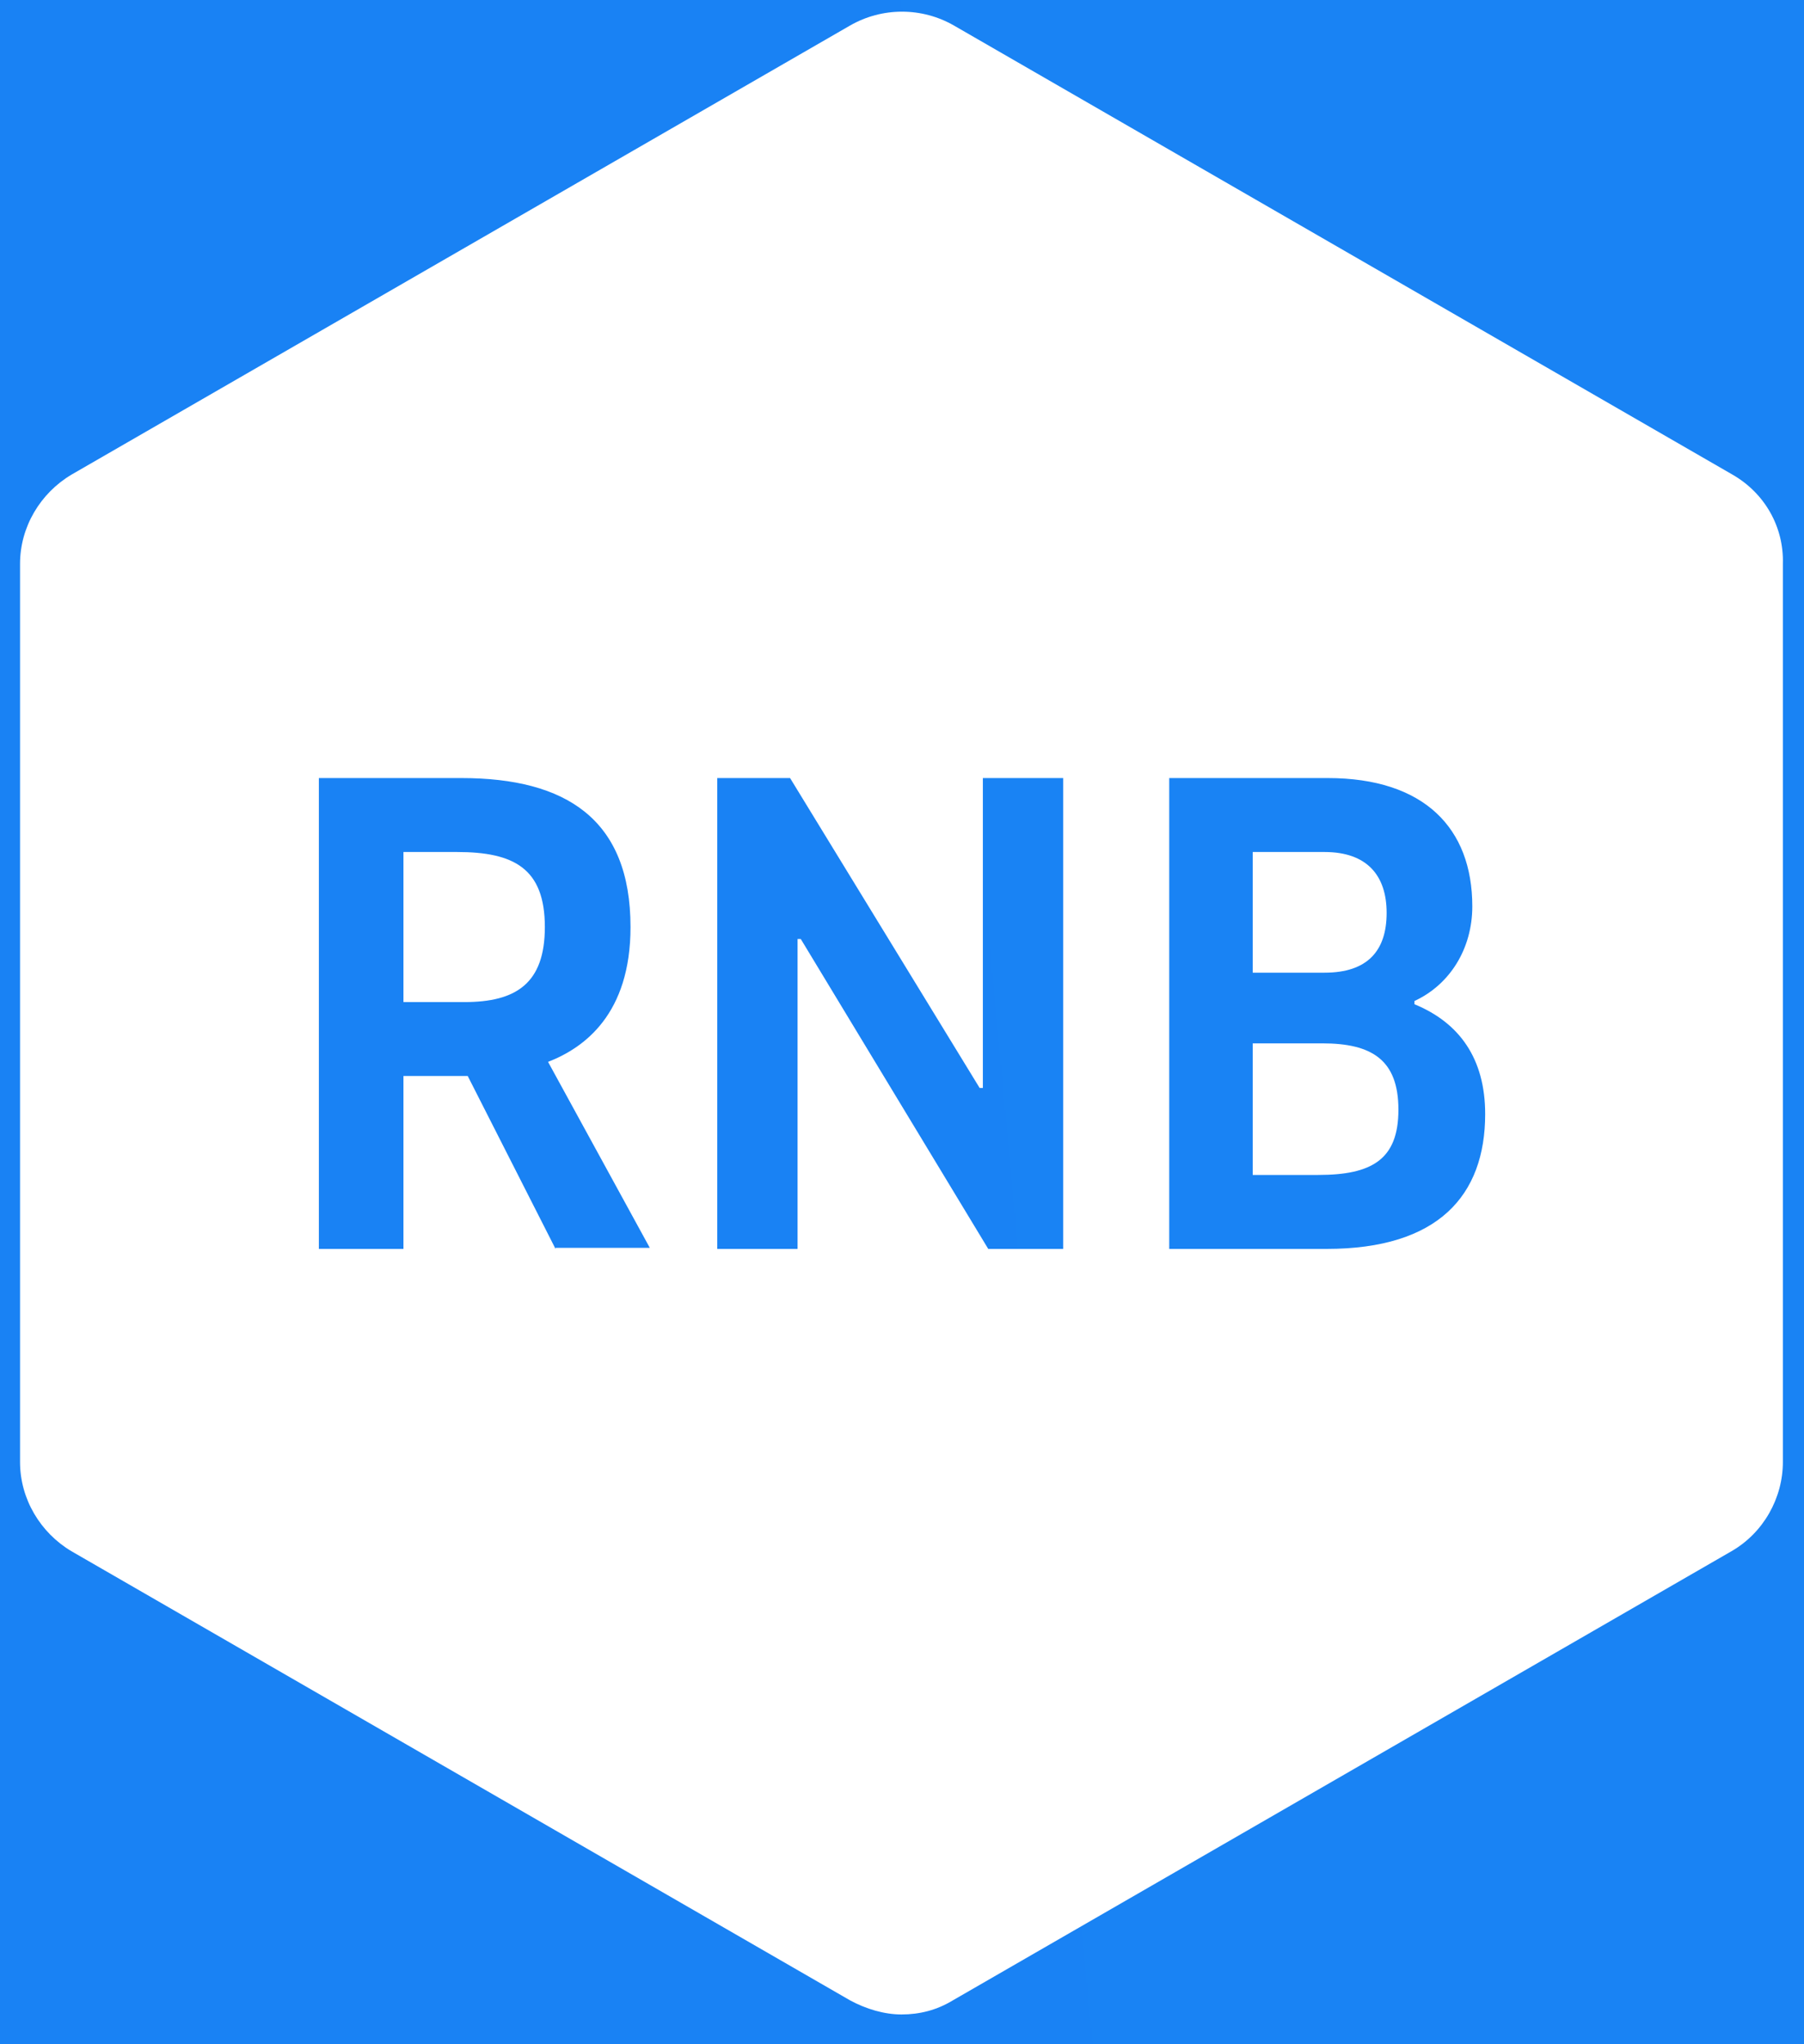 <svg width="45" height="51" viewBox="0 0 45 51" fill="none" xmlns="http://www.w3.org/2000/svg">
<rect width="45" height="51" fill="#F5F5F5"/>
<g id="Tiendas Web | color" clip-path="url(#clip0_0_1)">
<g id="Tiendas">
<rect width="1441" height="2009.1" transform="translate(-172 -1591.89)" fill="white"/>
<g id="Footer ">
<rect width="1440" height="539" transform="translate(-171.5 -121.79)" fill="url(#paint0_linear_0_1)"/>
<g id="Contenido superior">
<g id="Group 739">
<g id="Card de sugerencias">
<rect id="Fondo de card" opacity="0.1" x="-21.5" y="-22.715" width="359" height="233" rx="8" fill="white"/>
<g id="Contenido de card">
<g id="Logo">
<path d="M32.986 26.03H31.249V29.313H32.879C34.215 29.313 34.883 28.933 34.883 27.685C34.883 26.438 34.215 26.03 32.986 26.03Z" fill="white"/>
<path d="M34.589 22.775C34.589 21.852 34.108 21.256 33.039 21.256H31.249V24.267H33.039C34.108 24.267 34.589 23.724 34.589 22.775Z" fill="white"/>
<path d="M11.4 21.256H10.064V25H11.587C12.869 25 13.591 24.538 13.591 23.128C13.591 21.663 12.816 21.256 11.4 21.256Z" fill="white"/>
<path d="M43.218 11.842L23.796 0.637C22.994 0.176 22.006 0.176 21.204 0.637L1.782 11.842C1.008 12.303 0.5 13.144 0.5 14.066V36.475C0.5 37.398 1.008 38.239 1.782 38.7L21.204 49.905C21.605 50.122 22.059 50.257 22.487 50.257C22.941 50.257 23.368 50.149 23.769 49.905L43.191 38.7C43.992 38.239 44.473 37.371 44.473 36.475V14.066C44.5 13.144 44.019 12.303 43.218 11.842ZM13.858 31.158L11.667 26.844H10.064V31.158H7.954V19.411H11.507C14.125 19.411 15.728 20.442 15.728 23.128C15.728 25.298 14.579 26.139 13.671 26.492L16.209 31.131H13.858V31.158ZM24.651 31.158L19.975 23.426H19.895V31.158H17.892V19.411H19.708L24.437 27.143H24.517V19.411H26.521V31.158H24.651ZM33.093 31.158H29.166V19.411H33.119C35.524 19.411 36.726 20.659 36.726 22.612C36.726 23.67 36.165 24.566 35.283 24.973V25.054C36.405 25.515 37.047 26.41 37.047 27.794C37.047 29.829 35.871 31.158 33.093 31.158Z" fill="white"/>
</g>
</g>
</g>
</g>
</g>
</g>
</g>
</g>
<defs>
<linearGradient id="paint0_linear_0_1" x1="170.791" y1="1781.33" x2="1913.61" y2="1618.15" gradientUnits="userSpaceOnUse">
<stop stop-color="#006EF2"/>
<stop offset="1" stop-color="#01AEFA"/>
</linearGradient>
<clipPath id="clip0_0_1">
<rect width="1441" height="2488.21" fill="white" transform="translate(-172 -2071)"/>
</clipPath>
</defs>
</svg>
